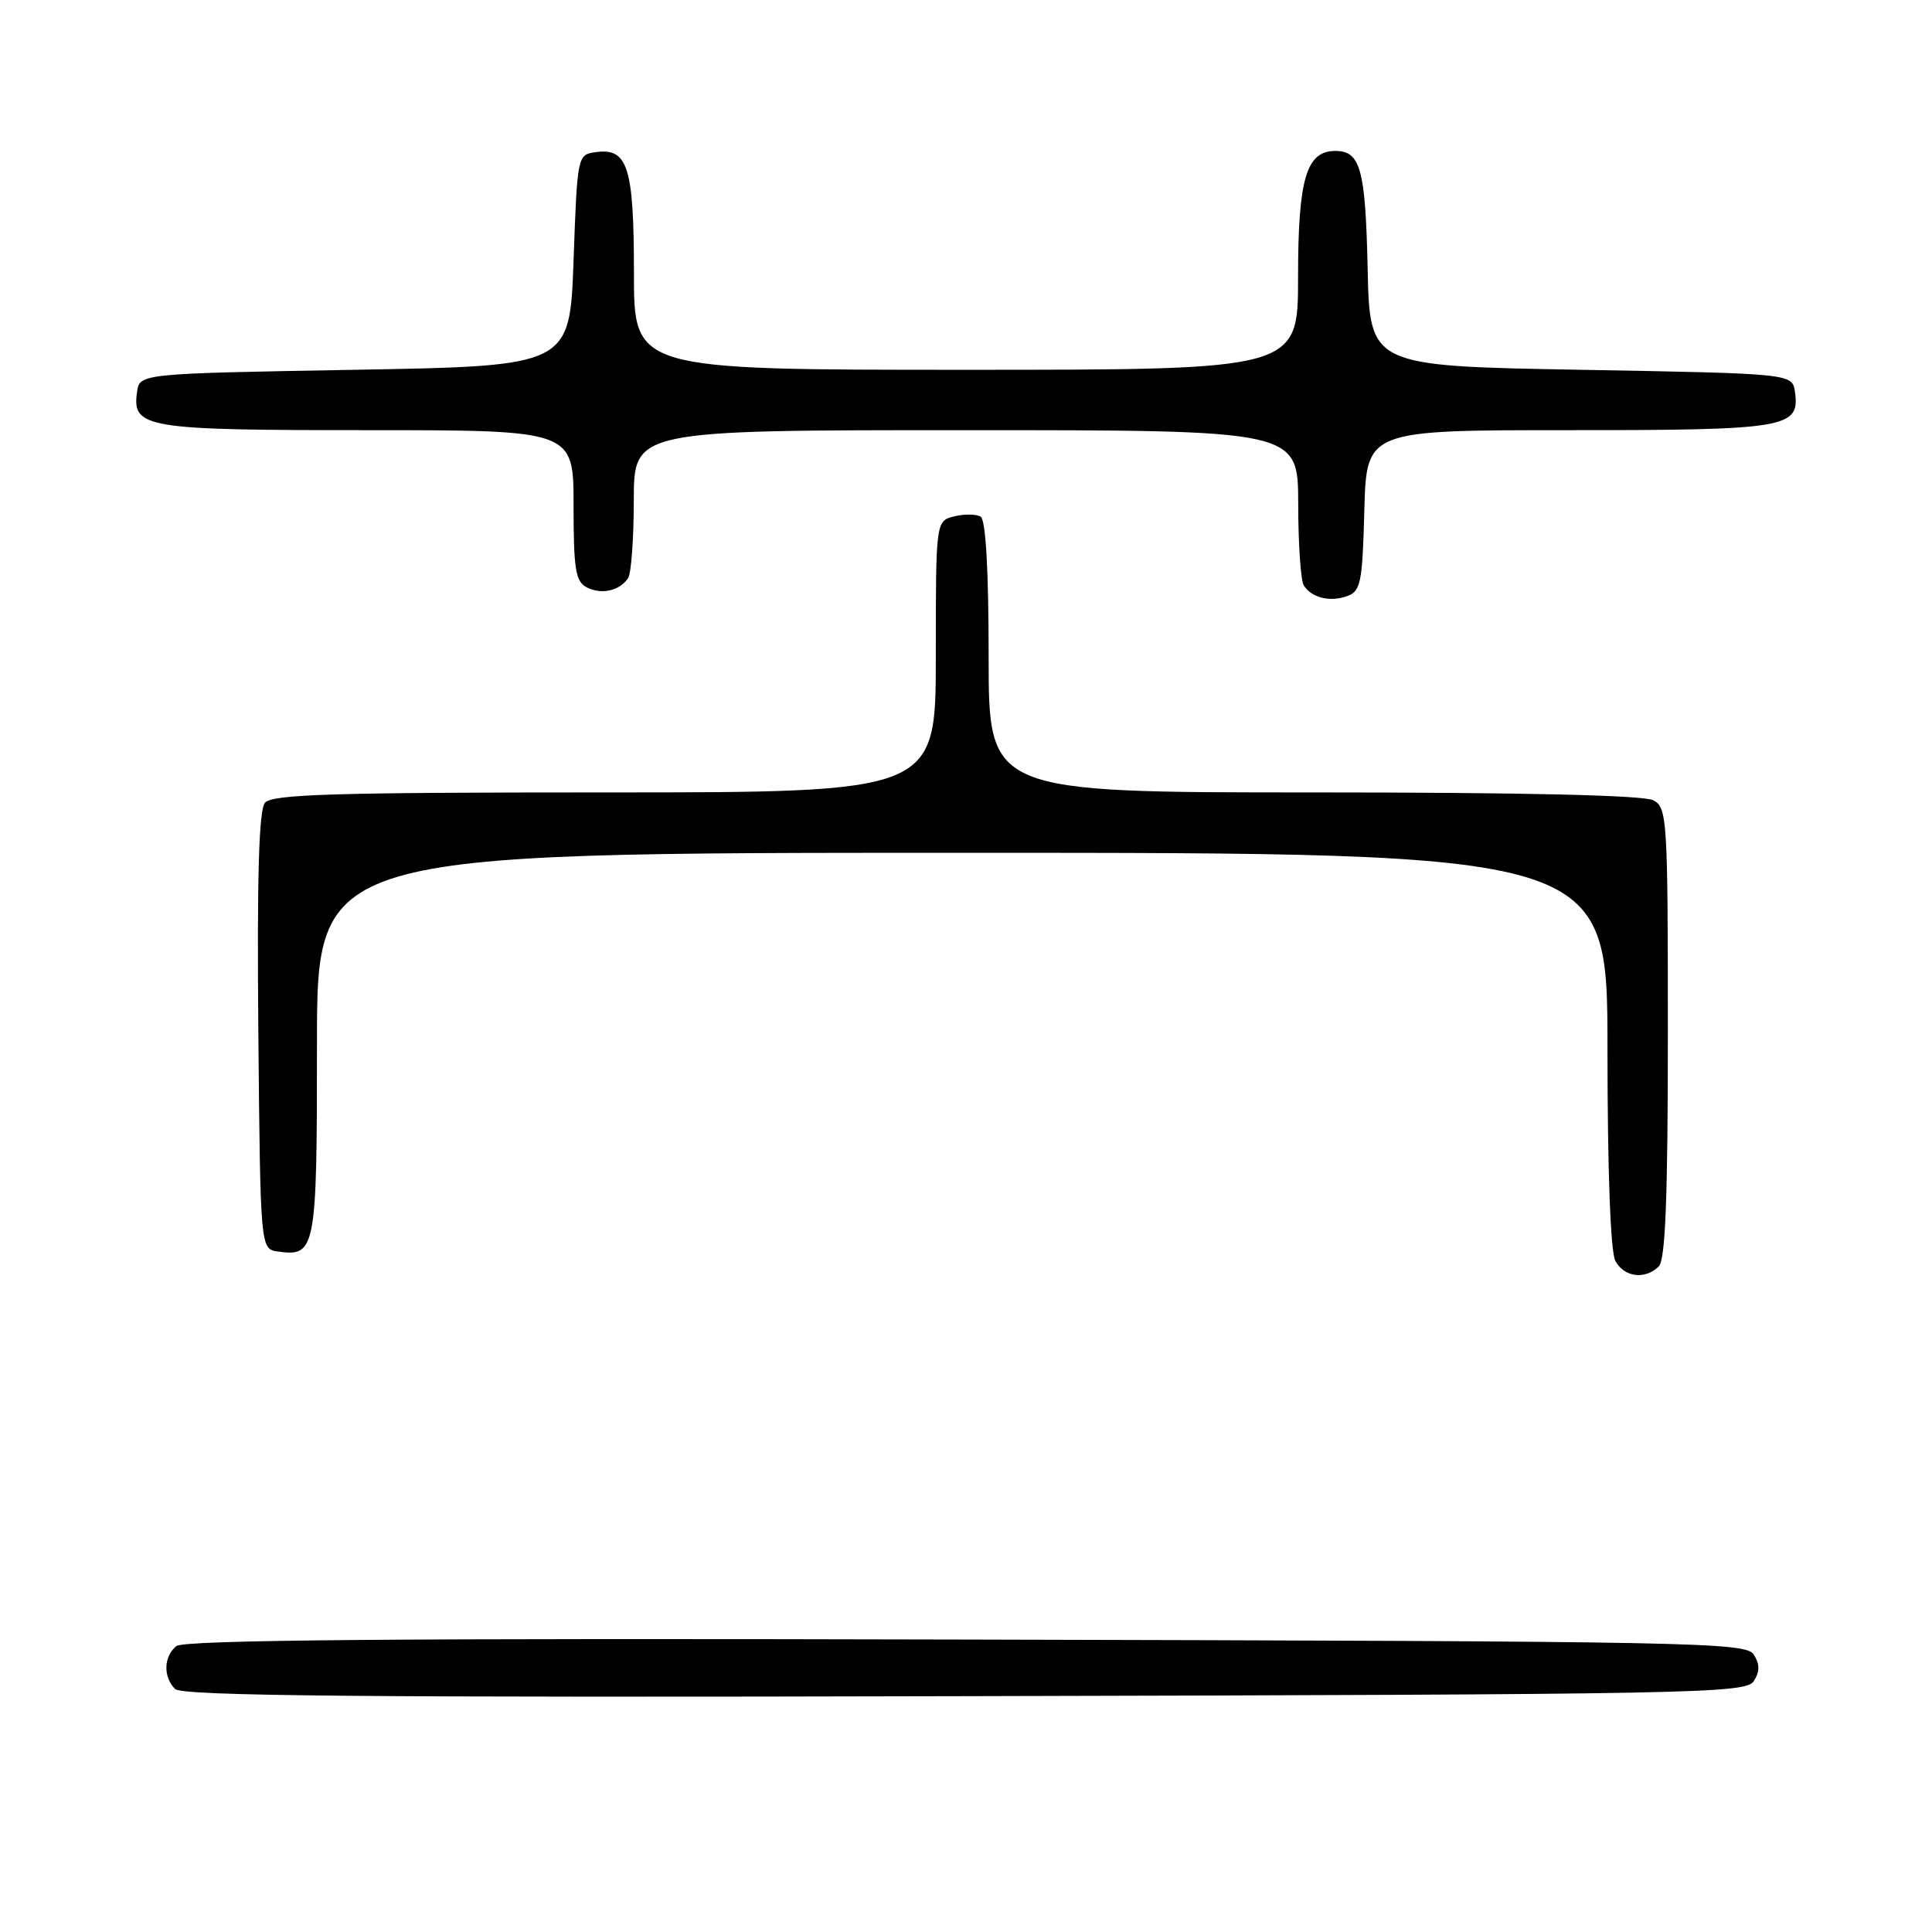 <?xml version="1.0" encoding="UTF-8" standalone="no"?>
<!DOCTYPE svg PUBLIC "-//W3C//DTD SVG 1.1//EN" "http://www.w3.org/Graphics/SVG/1.1/DTD/svg11.dtd" >
<svg xmlns="http://www.w3.org/2000/svg" xmlns:xlink="http://www.w3.org/1999/xlink" version="1.1" viewBox="0 0 256 256">
 <g >
 <path fill="currentColor"
d=" M 232.39 222.75 C 233.19 221.47 233.19 220.53 232.39 219.25 C 231.35 217.60 225.12 217.48 128.00 217.25 C 52.51 217.06 24.35 217.29 23.36 218.12 C 21.68 219.51 21.60 222.20 23.20 223.80 C 24.13 224.73 48.22 224.95 127.85 224.75 C 225.11 224.52 231.35 224.40 232.39 222.75 Z  M 219.80 167.80 C 220.68 166.92 221.00 158.65 221.00 136.84 C 221.00 108.43 220.91 107.02 219.07 106.04 C 217.82 105.37 201.84 105.00 174.07 105.00 C 131.00 105.00 131.00 105.00 131.00 87.06 C 131.00 75.53 130.62 68.88 129.94 68.46 C 129.36 68.11 127.79 68.09 126.44 68.42 C 124.00 69.04 124.00 69.04 124.00 87.02 C 124.00 105.00 124.00 105.00 80.12 105.00 C 44.17 105.00 36.04 105.25 35.11 106.37 C 34.30 107.34 34.05 116.15 34.23 136.62 C 34.50 165.50 34.50 165.50 36.81 165.83 C 41.84 166.54 42.00 165.69 42.00 138.38 C 42.00 113.00 42.00 113.00 127.50 113.00 C 213.00 113.00 213.00 113.00 213.00 139.07 C 213.00 155.12 213.40 165.87 214.04 167.07 C 215.20 169.25 218.00 169.60 219.80 167.80 Z  M 180.78 67.64 C 181.07 57.00 181.07 57.00 207.84 57.00 C 236.76 57.00 238.52 56.70 237.84 51.94 C 237.50 49.50 237.50 49.50 209.50 49.00 C 181.50 48.50 181.50 48.50 181.22 35.56 C 180.93 22.39 180.27 20.00 176.93 20.00 C 173.09 20.00 172.00 23.69 172.00 36.72 C 172.00 49.00 172.00 49.00 128.00 49.00 C 84.00 49.00 84.00 49.00 84.00 36.19 C 84.00 22.12 83.19 19.56 78.94 20.16 C 76.51 20.50 76.50 20.57 76.00 34.50 C 75.50 48.50 75.50 48.50 47.00 49.00 C 18.50 49.50 18.50 49.50 18.16 51.94 C 17.48 56.72 19.20 57.00 48.69 57.00 C 76.00 57.00 76.00 57.00 76.00 66.96 C 76.00 75.45 76.26 77.06 77.75 77.83 C 79.69 78.83 82.11 78.29 83.23 76.60 C 83.64 76.00 83.98 71.34 83.98 66.25 C 84.00 57.00 84.00 57.00 128.00 57.00 C 172.00 57.00 172.00 57.00 172.02 66.75 C 172.02 72.11 172.36 77.00 172.77 77.60 C 173.85 79.23 176.23 79.80 178.50 78.99 C 180.30 78.35 180.53 77.23 180.78 67.64 Z "/>
</g>
</svg>